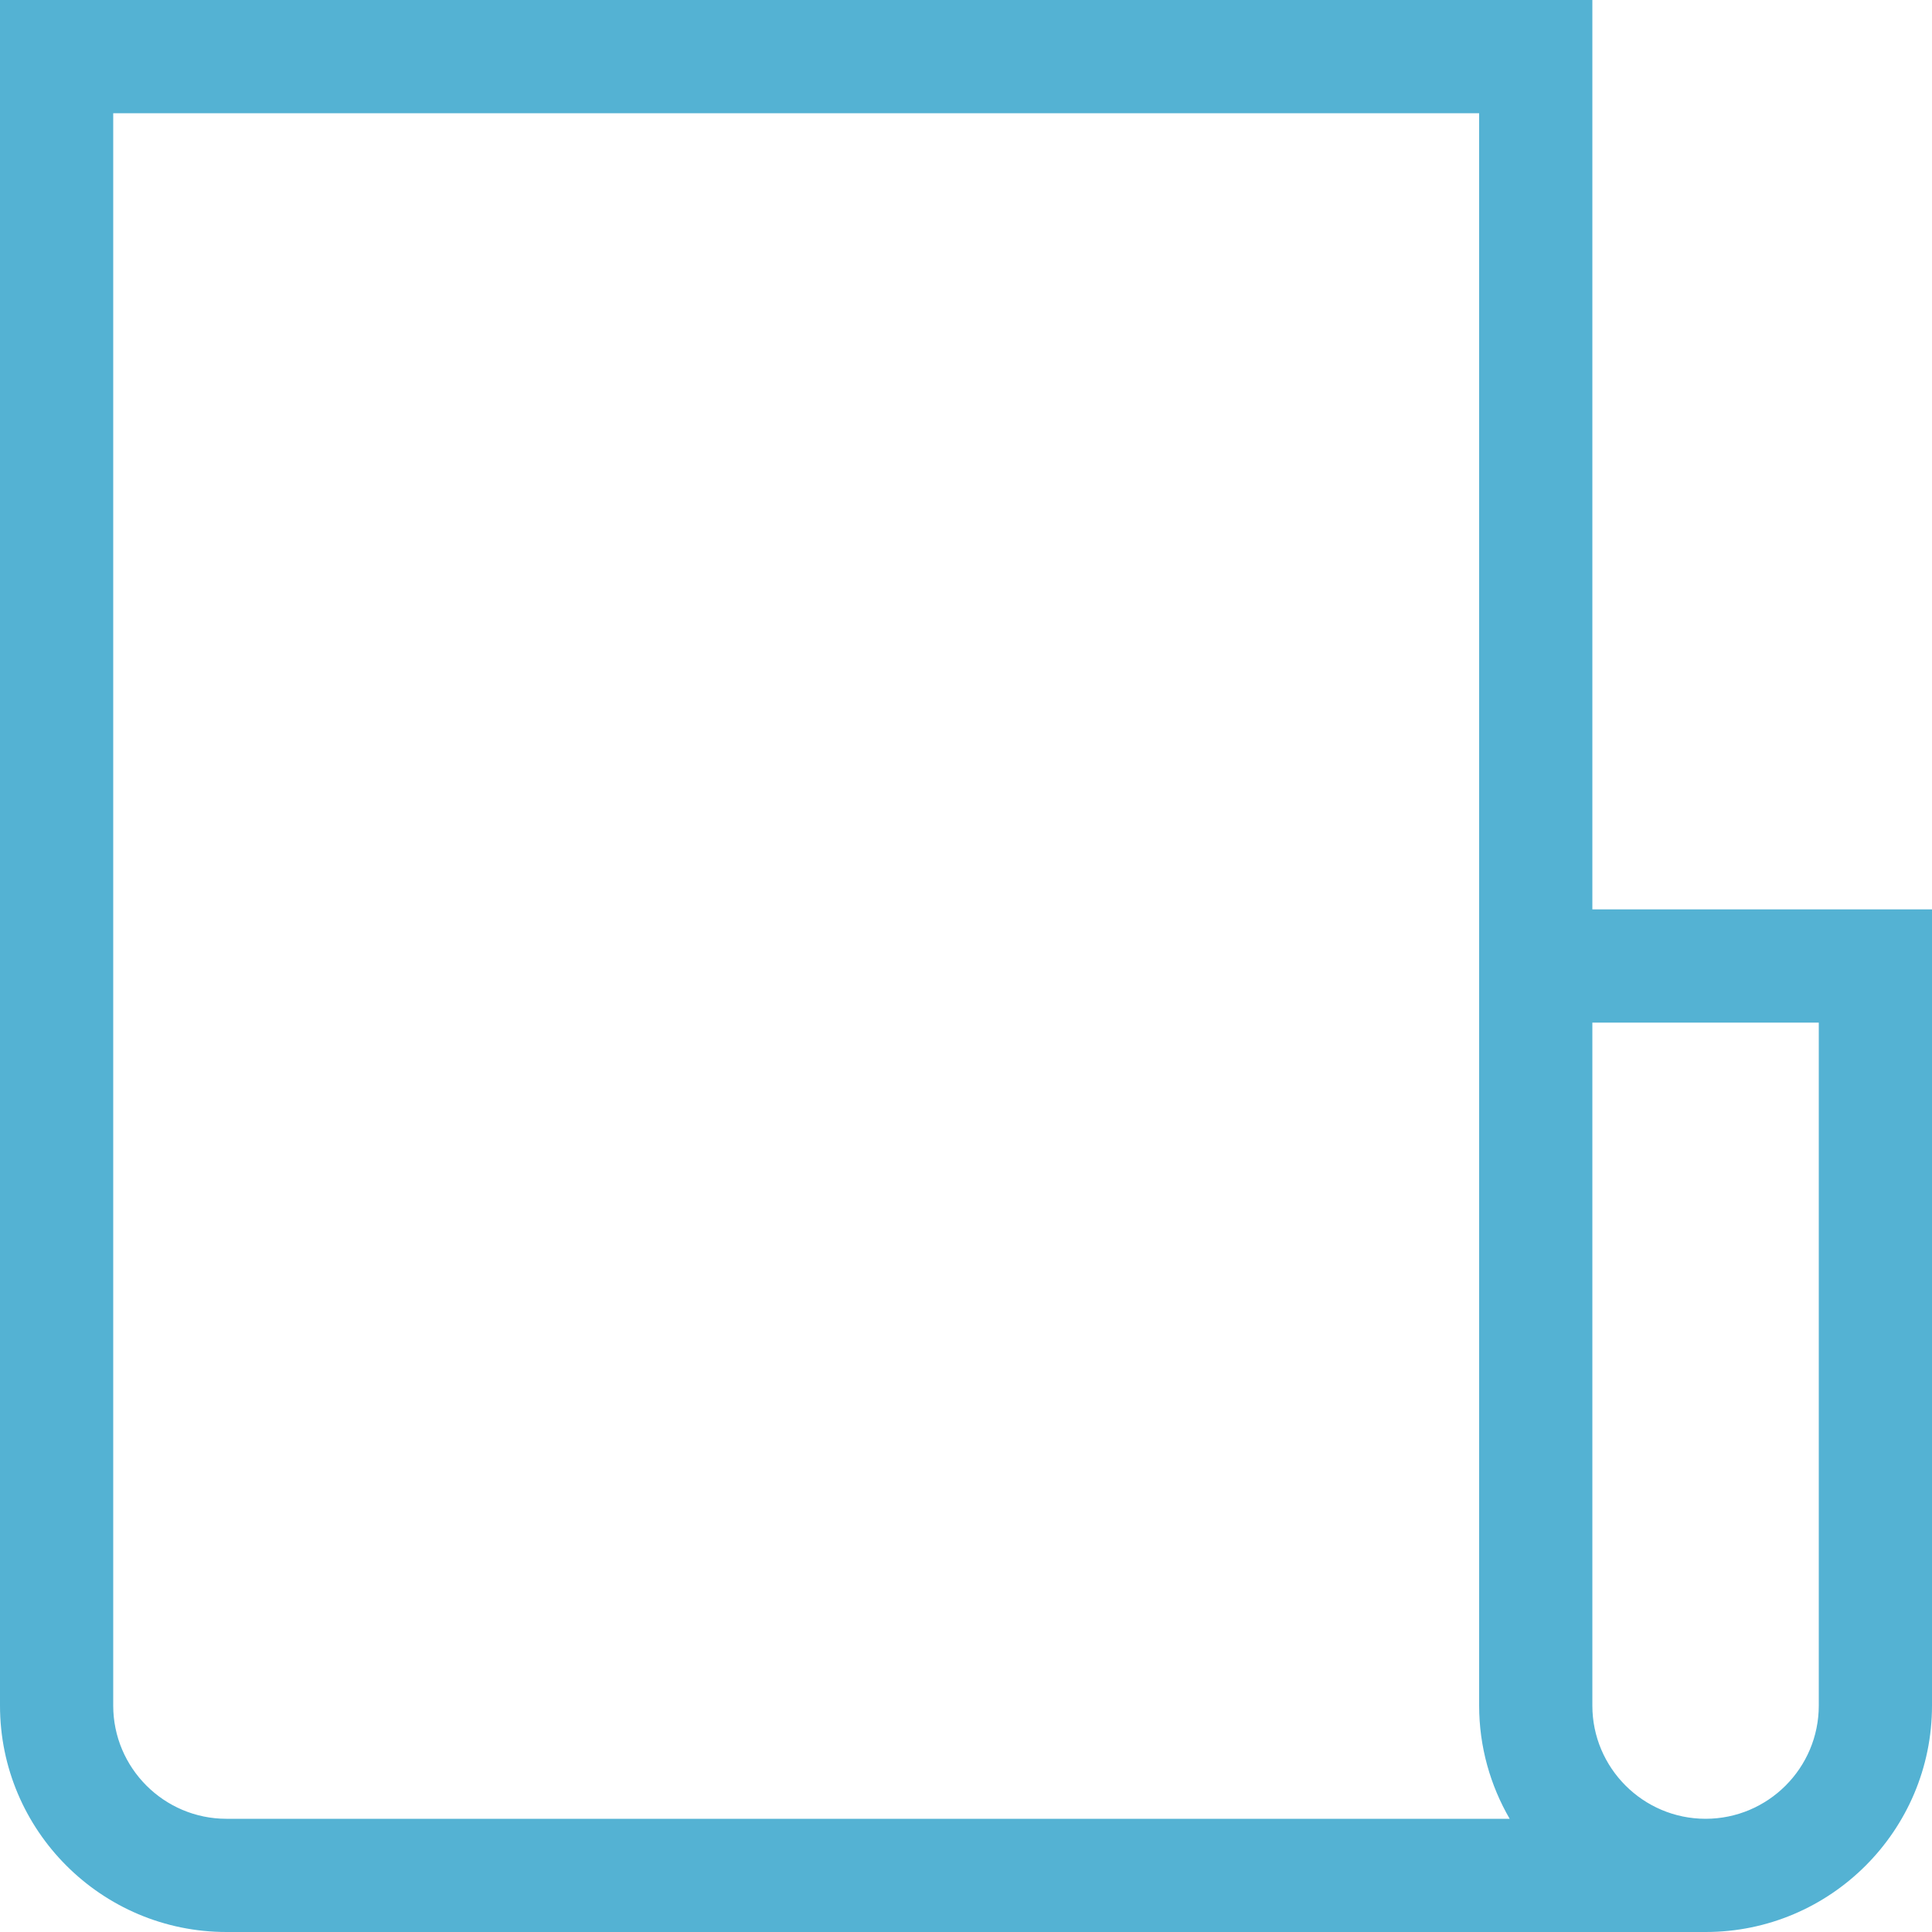 <svg width="20" height="20" viewBox="0 0 20 20" fill="none" xmlns="http://www.w3.org/2000/svg">
<path d="M16.484 0H0V17.656C0 18.949 1.051 20 2.344 20H17.656H17.657C18.949 20 20 18.949 20 17.656V9.414H16.484V0ZM2.344 18.828C1.698 18.828 1.172 18.302 1.172 17.656V1.172H15.312V17.656C15.312 18.083 15.428 18.483 15.628 18.828H2.344ZM18.828 10.586V17.656C18.828 18.302 18.303 18.828 17.656 18.828C17.01 18.828 16.484 18.302 16.484 17.656V10.586H18.828Z" fill="#54B2D3"/>
</svg>
